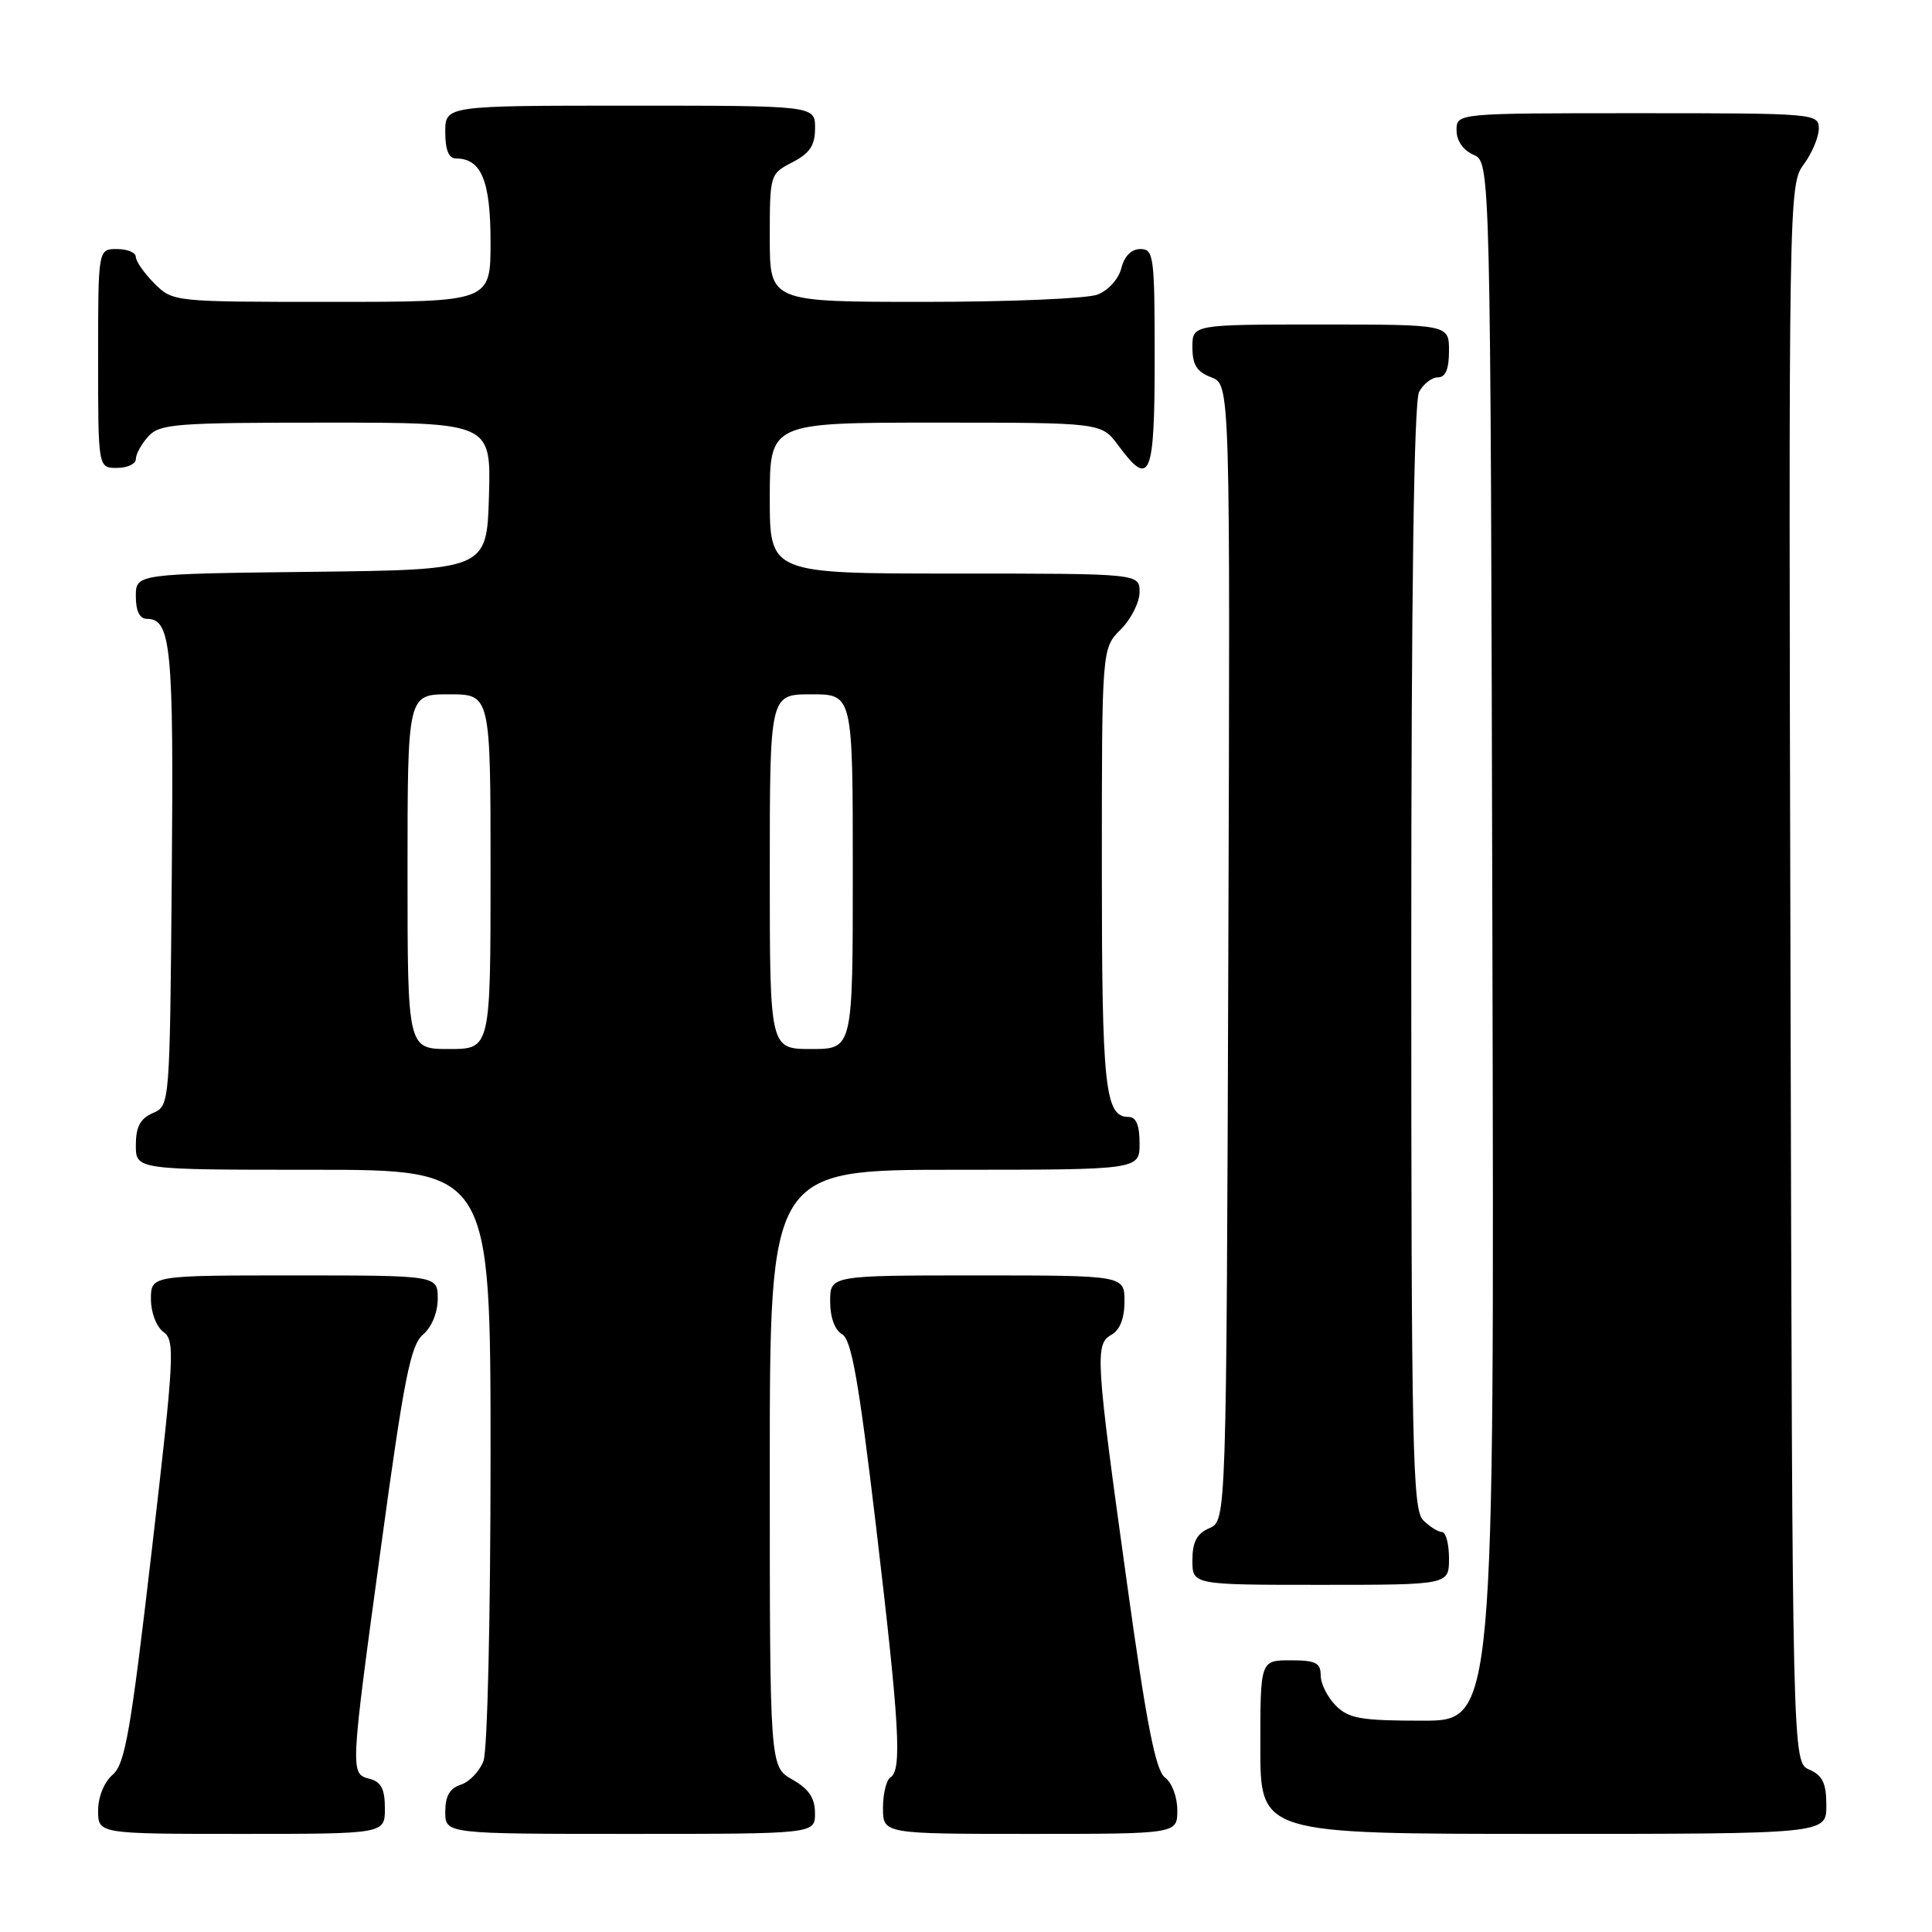 <?xml version="1.0" encoding="UTF-8" standalone="no"?>
<!DOCTYPE svg PUBLIC "-//W3C//DTD SVG 1.1//EN" "http://www.w3.org/Graphics/SVG/1.1/DTD/svg11.dtd" >
<svg xmlns="http://www.w3.org/2000/svg" xmlns:xlink="http://www.w3.org/1999/xlink" version="1.1" viewBox="0 0 256 256">
 <g >
 <path fill="currentColor"
d=" M 51.00 239.62 C 51.00 237.07 50.50 236.10 49.00 235.71 C 46.37 235.02 46.37 235.10 50.55 204.50 C 53.53 182.66 54.41 178.23 56.05 176.84 C 57.20 175.86 58.00 173.92 58.00 172.09 C 58.00 169.00 58.00 169.00 39.00 169.00 C 20.00 169.00 20.00 169.00 20.00 172.14 C 20.00 173.92 20.72 175.81 21.67 176.50 C 23.21 177.63 23.10 179.74 20.09 205.61 C 17.32 229.44 16.57 233.74 14.93 235.16 C 13.80 236.13 13.00 238.10 13.00 239.91 C 13.00 243.00 13.00 243.00 32.00 243.00 C 51.00 243.00 51.00 243.00 51.00 239.62 Z  M 107.99 240.25 C 107.99 238.25 107.18 237.04 104.99 235.80 C 102.00 234.09 102.00 234.09 102.00 194.55 C 102.00 155.00 102.00 155.00 126.50 155.00 C 151.00 155.00 151.00 155.00 151.00 151.50 C 151.00 149.09 150.54 148.00 149.54 148.00 C 146.41 148.00 146.00 144.14 146.00 115.02 C 146.00 85.91 146.00 85.91 148.50 83.41 C 149.88 82.03 151.00 79.80 151.00 78.45 C 151.00 76.00 151.00 76.00 126.50 76.00 C 102.00 76.00 102.00 76.00 102.00 66.00 C 102.00 56.00 102.00 56.00 123.97 56.00 C 145.94 56.00 145.94 56.00 148.16 59.00 C 152.39 64.73 153.00 63.29 153.00 47.50 C 153.00 33.94 152.88 33.00 151.11 33.00 C 149.92 33.00 148.98 33.94 148.58 35.54 C 148.22 36.98 146.85 38.49 145.41 39.04 C 144.01 39.57 133.67 40.00 122.43 40.00 C 102.00 40.00 102.00 40.00 102.00 31.53 C 102.00 23.12 102.02 23.04 105.00 21.50 C 107.31 20.30 108.00 19.27 108.00 16.97 C 108.00 14.00 108.00 14.00 83.50 14.00 C 59.00 14.00 59.00 14.00 59.00 17.50 C 59.00 19.87 59.46 21.00 60.43 21.00 C 63.78 21.00 65.00 23.96 65.00 32.07 C 65.00 40.00 65.00 40.00 43.95 40.00 C 22.94 40.00 22.91 40.00 20.45 37.55 C 19.10 36.20 18.00 34.62 18.00 34.05 C 18.00 33.47 16.88 33.00 15.50 33.00 C 13.00 33.00 13.00 33.00 13.00 47.50 C 13.00 62.00 13.00 62.00 15.50 62.00 C 16.88 62.00 18.00 61.47 18.00 60.83 C 18.00 60.18 18.74 58.83 19.65 57.83 C 21.16 56.16 23.26 56.00 43.19 56.00 C 65.07 56.00 65.07 56.00 64.79 65.75 C 64.50 75.50 64.50 75.50 41.25 75.77 C 18.00 76.04 18.00 76.04 18.00 79.02 C 18.00 80.97 18.51 82.00 19.46 82.00 C 22.67 82.00 23.03 85.71 22.76 116.21 C 22.50 146.50 22.50 146.50 20.25 147.49 C 18.58 148.22 18.00 149.31 18.00 151.74 C 18.00 155.00 18.00 155.00 41.50 155.00 C 65.00 155.00 65.00 155.00 65.00 192.93 C 65.00 214.27 64.59 231.95 64.06 233.35 C 63.54 234.71 62.19 236.12 61.06 236.48 C 59.60 236.95 59.00 237.99 59.00 240.07 C 59.00 243.00 59.00 243.00 83.50 243.00 C 108.00 243.00 108.00 243.00 107.99 240.25 Z  M 156.00 239.86 C 156.00 238.11 155.28 236.19 154.37 235.53 C 153.13 234.62 151.93 228.52 149.35 209.92 C 145.16 179.83 145.06 178.11 147.28 176.86 C 148.39 176.24 149.00 174.67 149.00 172.45 C 149.00 169.00 149.00 169.00 129.50 169.00 C 110.00 169.00 110.00 169.00 110.00 172.45 C 110.00 174.56 110.62 176.25 111.58 176.79 C 112.82 177.48 113.79 182.98 116.06 202.08 C 119.19 228.53 119.54 234.55 118.00 235.50 C 117.45 235.84 117.00 237.67 117.00 239.56 C 117.00 243.00 117.00 243.00 136.50 243.00 C 156.00 243.00 156.00 243.00 156.00 239.86 Z  M 242.00 239.24 C 242.00 236.29 241.51 235.26 239.75 234.49 C 237.50 233.50 237.50 233.50 237.25 129.00 C 236.99 25.79 237.02 24.47 239.00 21.79 C 240.10 20.30 241.00 18.16 241.00 17.04 C 241.00 15.04 240.49 15.00 217.00 15.00 C 193.00 15.00 193.00 15.00 193.00 17.26 C 193.00 18.65 193.87 19.91 195.25 20.51 C 197.50 21.50 197.50 21.50 197.75 124.75 C 198.01 228.00 198.01 228.00 188.50 228.00 C 180.33 228.00 178.72 227.72 177.00 226.00 C 175.90 224.90 175.00 223.10 175.00 222.00 C 175.00 220.33 174.33 220.00 171.00 220.00 C 167.00 220.00 167.00 220.00 167.00 231.50 C 167.00 243.00 167.00 243.00 204.50 243.00 C 242.00 243.00 242.00 243.00 242.00 239.24 Z  M 192.00 206.50 C 192.00 204.57 191.58 203.00 191.07 203.00 C 190.56 203.00 189.44 202.29 188.57 201.43 C 187.17 200.03 187.00 191.89 187.00 126.86 C 187.00 78.46 187.35 53.22 188.04 51.93 C 188.60 50.87 189.73 50.00 190.54 50.00 C 191.54 50.00 192.00 48.91 192.00 46.50 C 192.00 43.00 192.00 43.00 175.00 43.00 C 158.00 43.00 158.00 43.00 158.00 46.02 C 158.00 48.33 158.59 49.28 160.51 50.00 C 163.01 50.96 163.01 50.96 162.76 126.23 C 162.50 201.50 162.50 201.50 160.25 202.49 C 158.58 203.22 158.00 204.31 158.00 206.74 C 158.00 210.00 158.00 210.00 175.00 210.00 C 192.00 210.00 192.00 210.00 192.00 206.50 Z  M 54.00 115.50 C 54.00 92.00 54.00 92.00 59.50 92.00 C 65.00 92.00 65.00 92.00 65.00 115.50 C 65.00 139.00 65.00 139.00 59.50 139.00 C 54.00 139.00 54.00 139.00 54.00 115.50 Z  M 102.00 115.50 C 102.00 92.00 102.00 92.00 107.50 92.00 C 113.00 92.00 113.00 92.00 113.00 115.50 C 113.00 139.00 113.00 139.00 107.50 139.00 C 102.00 139.00 102.00 139.00 102.00 115.50 Z "/>
</g>
</svg>